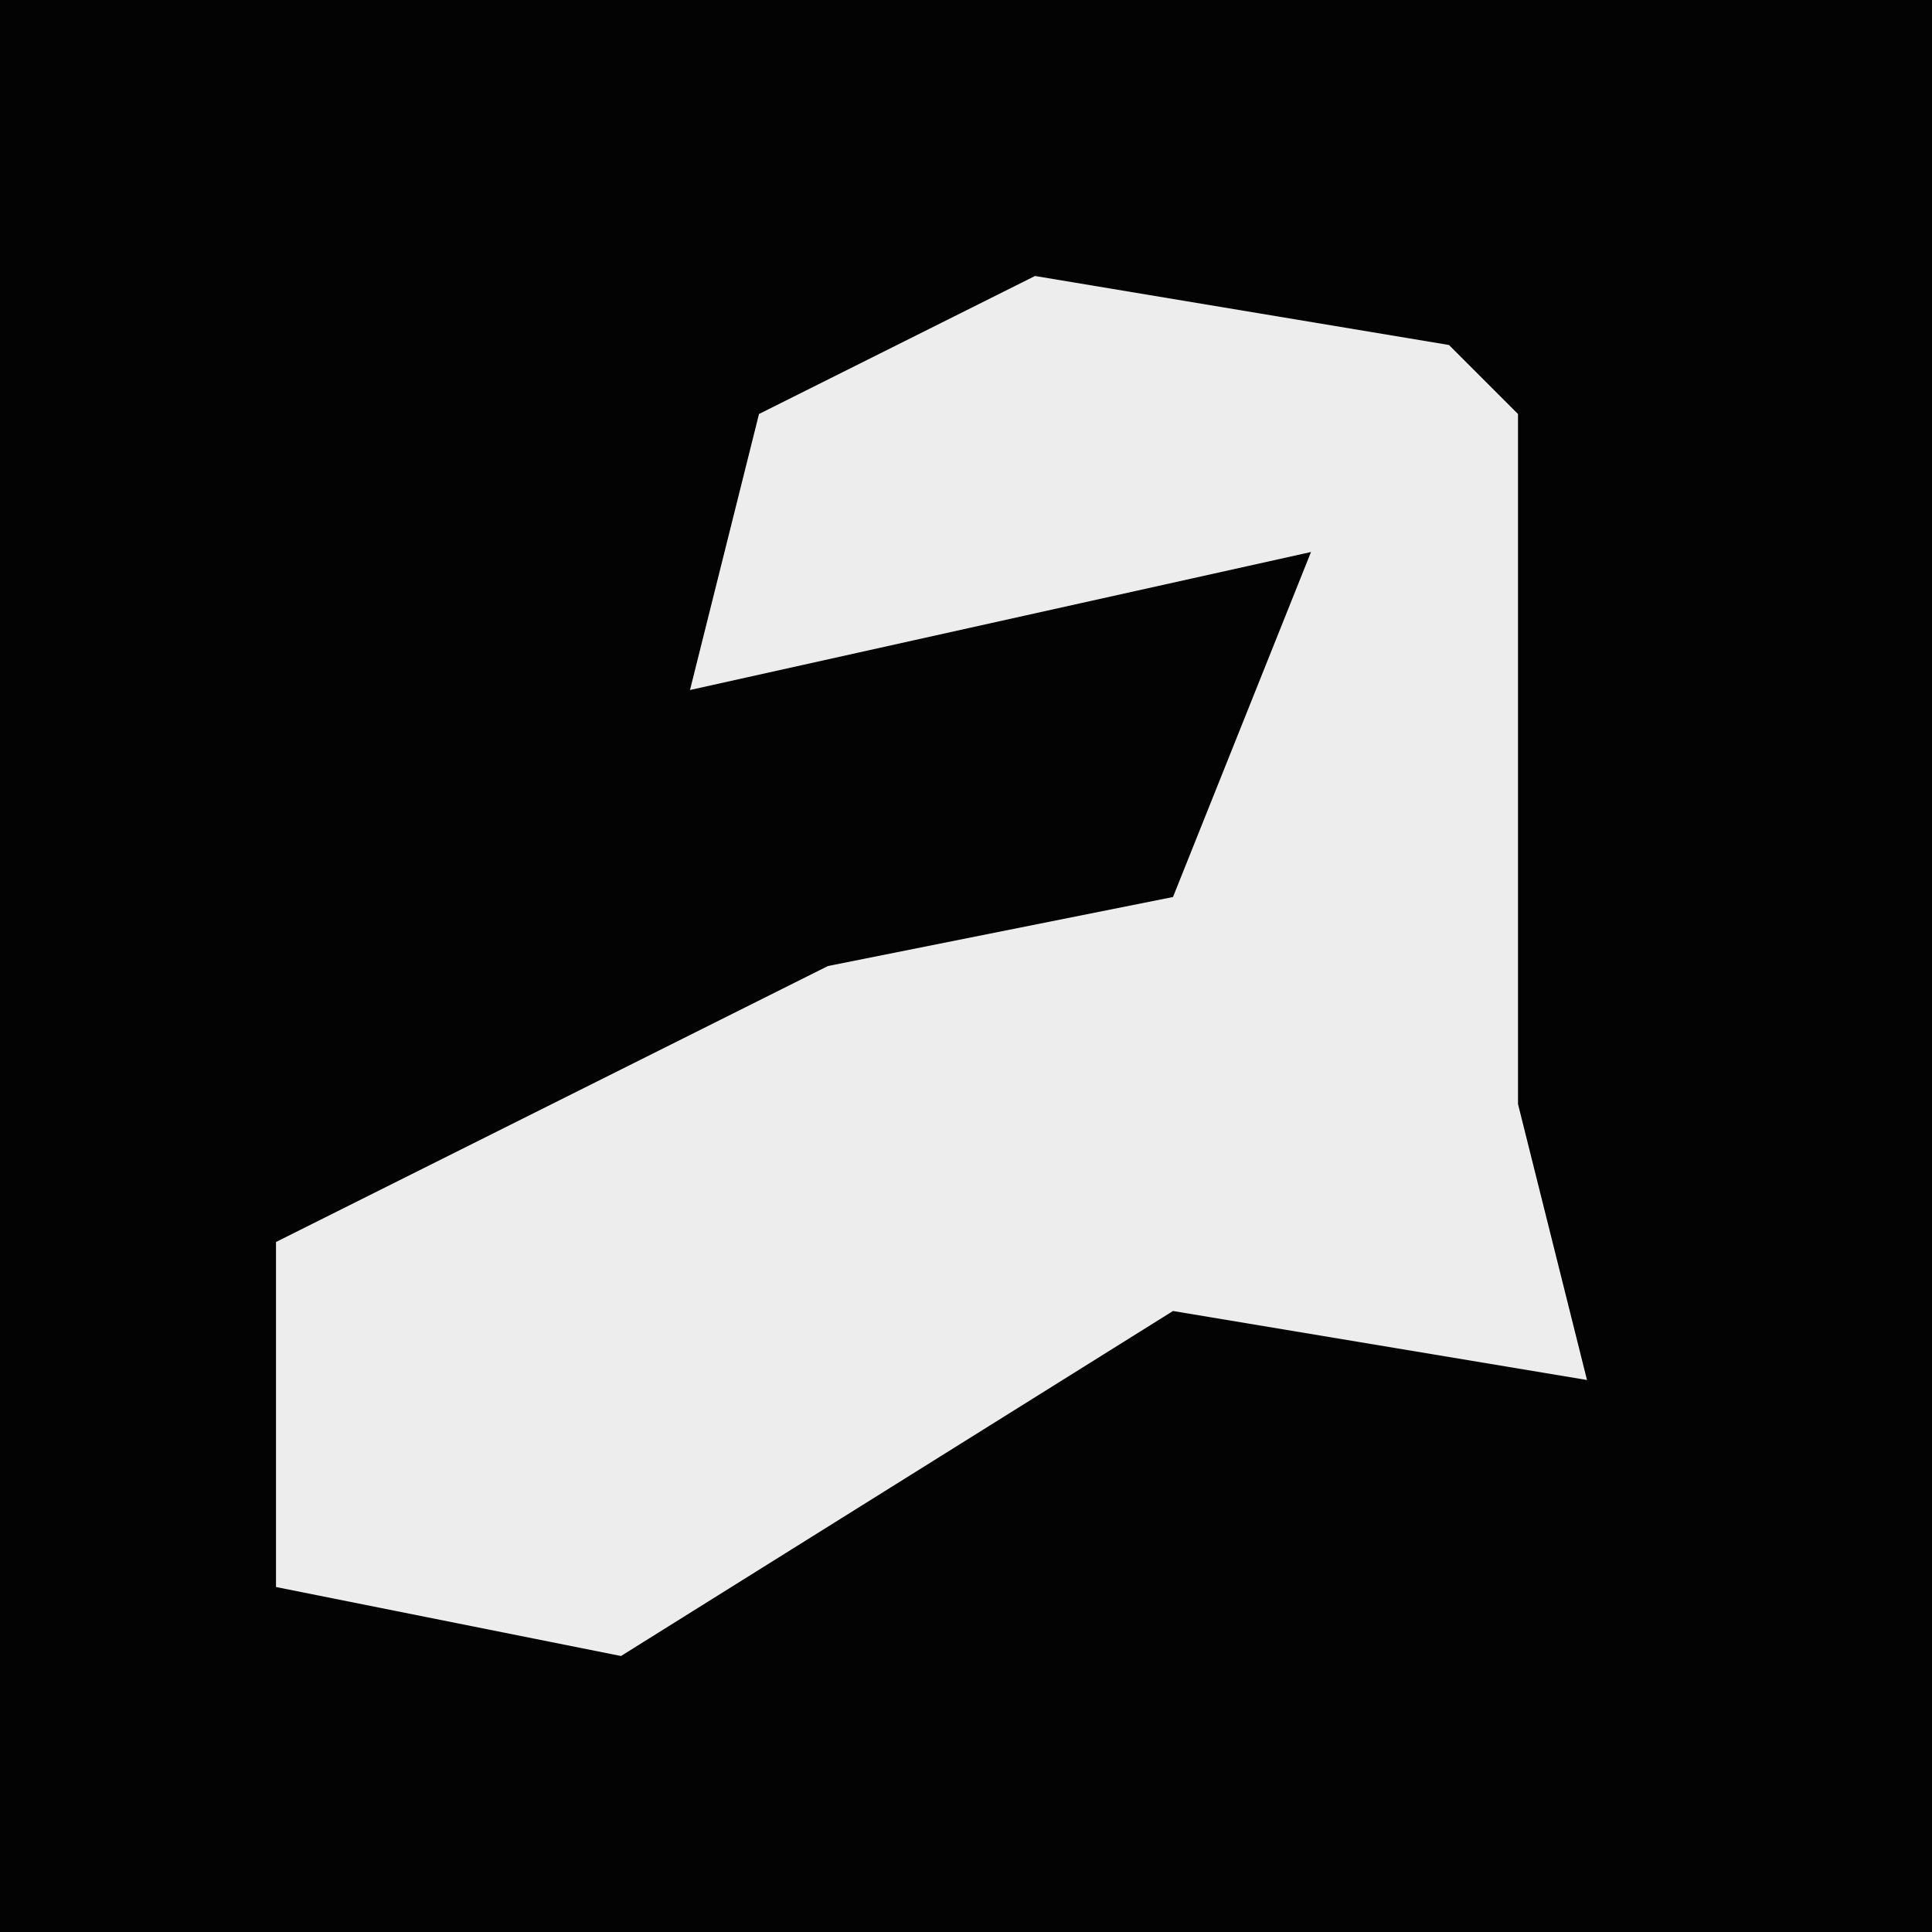 <?xml version="1.0" encoding="UTF-8"?>
<svg version="1.1" xmlns="http://www.w3.org/2000/svg" width="28" height="28">
<path d="M0,0 L28,0 L28,28 L0,28 Z " fill="#030303" transform="translate(0,0)"/>
<path d="M0,0 L6,1 L7,2 L7,12 L8,16 L2,15 L-6,20 L-11,19 L-11,14 L-3,10 L2,9 L4,4 L-5,6 L-4,2 Z " fill="#EDEDED" transform="translate(15,4)"/>
</svg>
